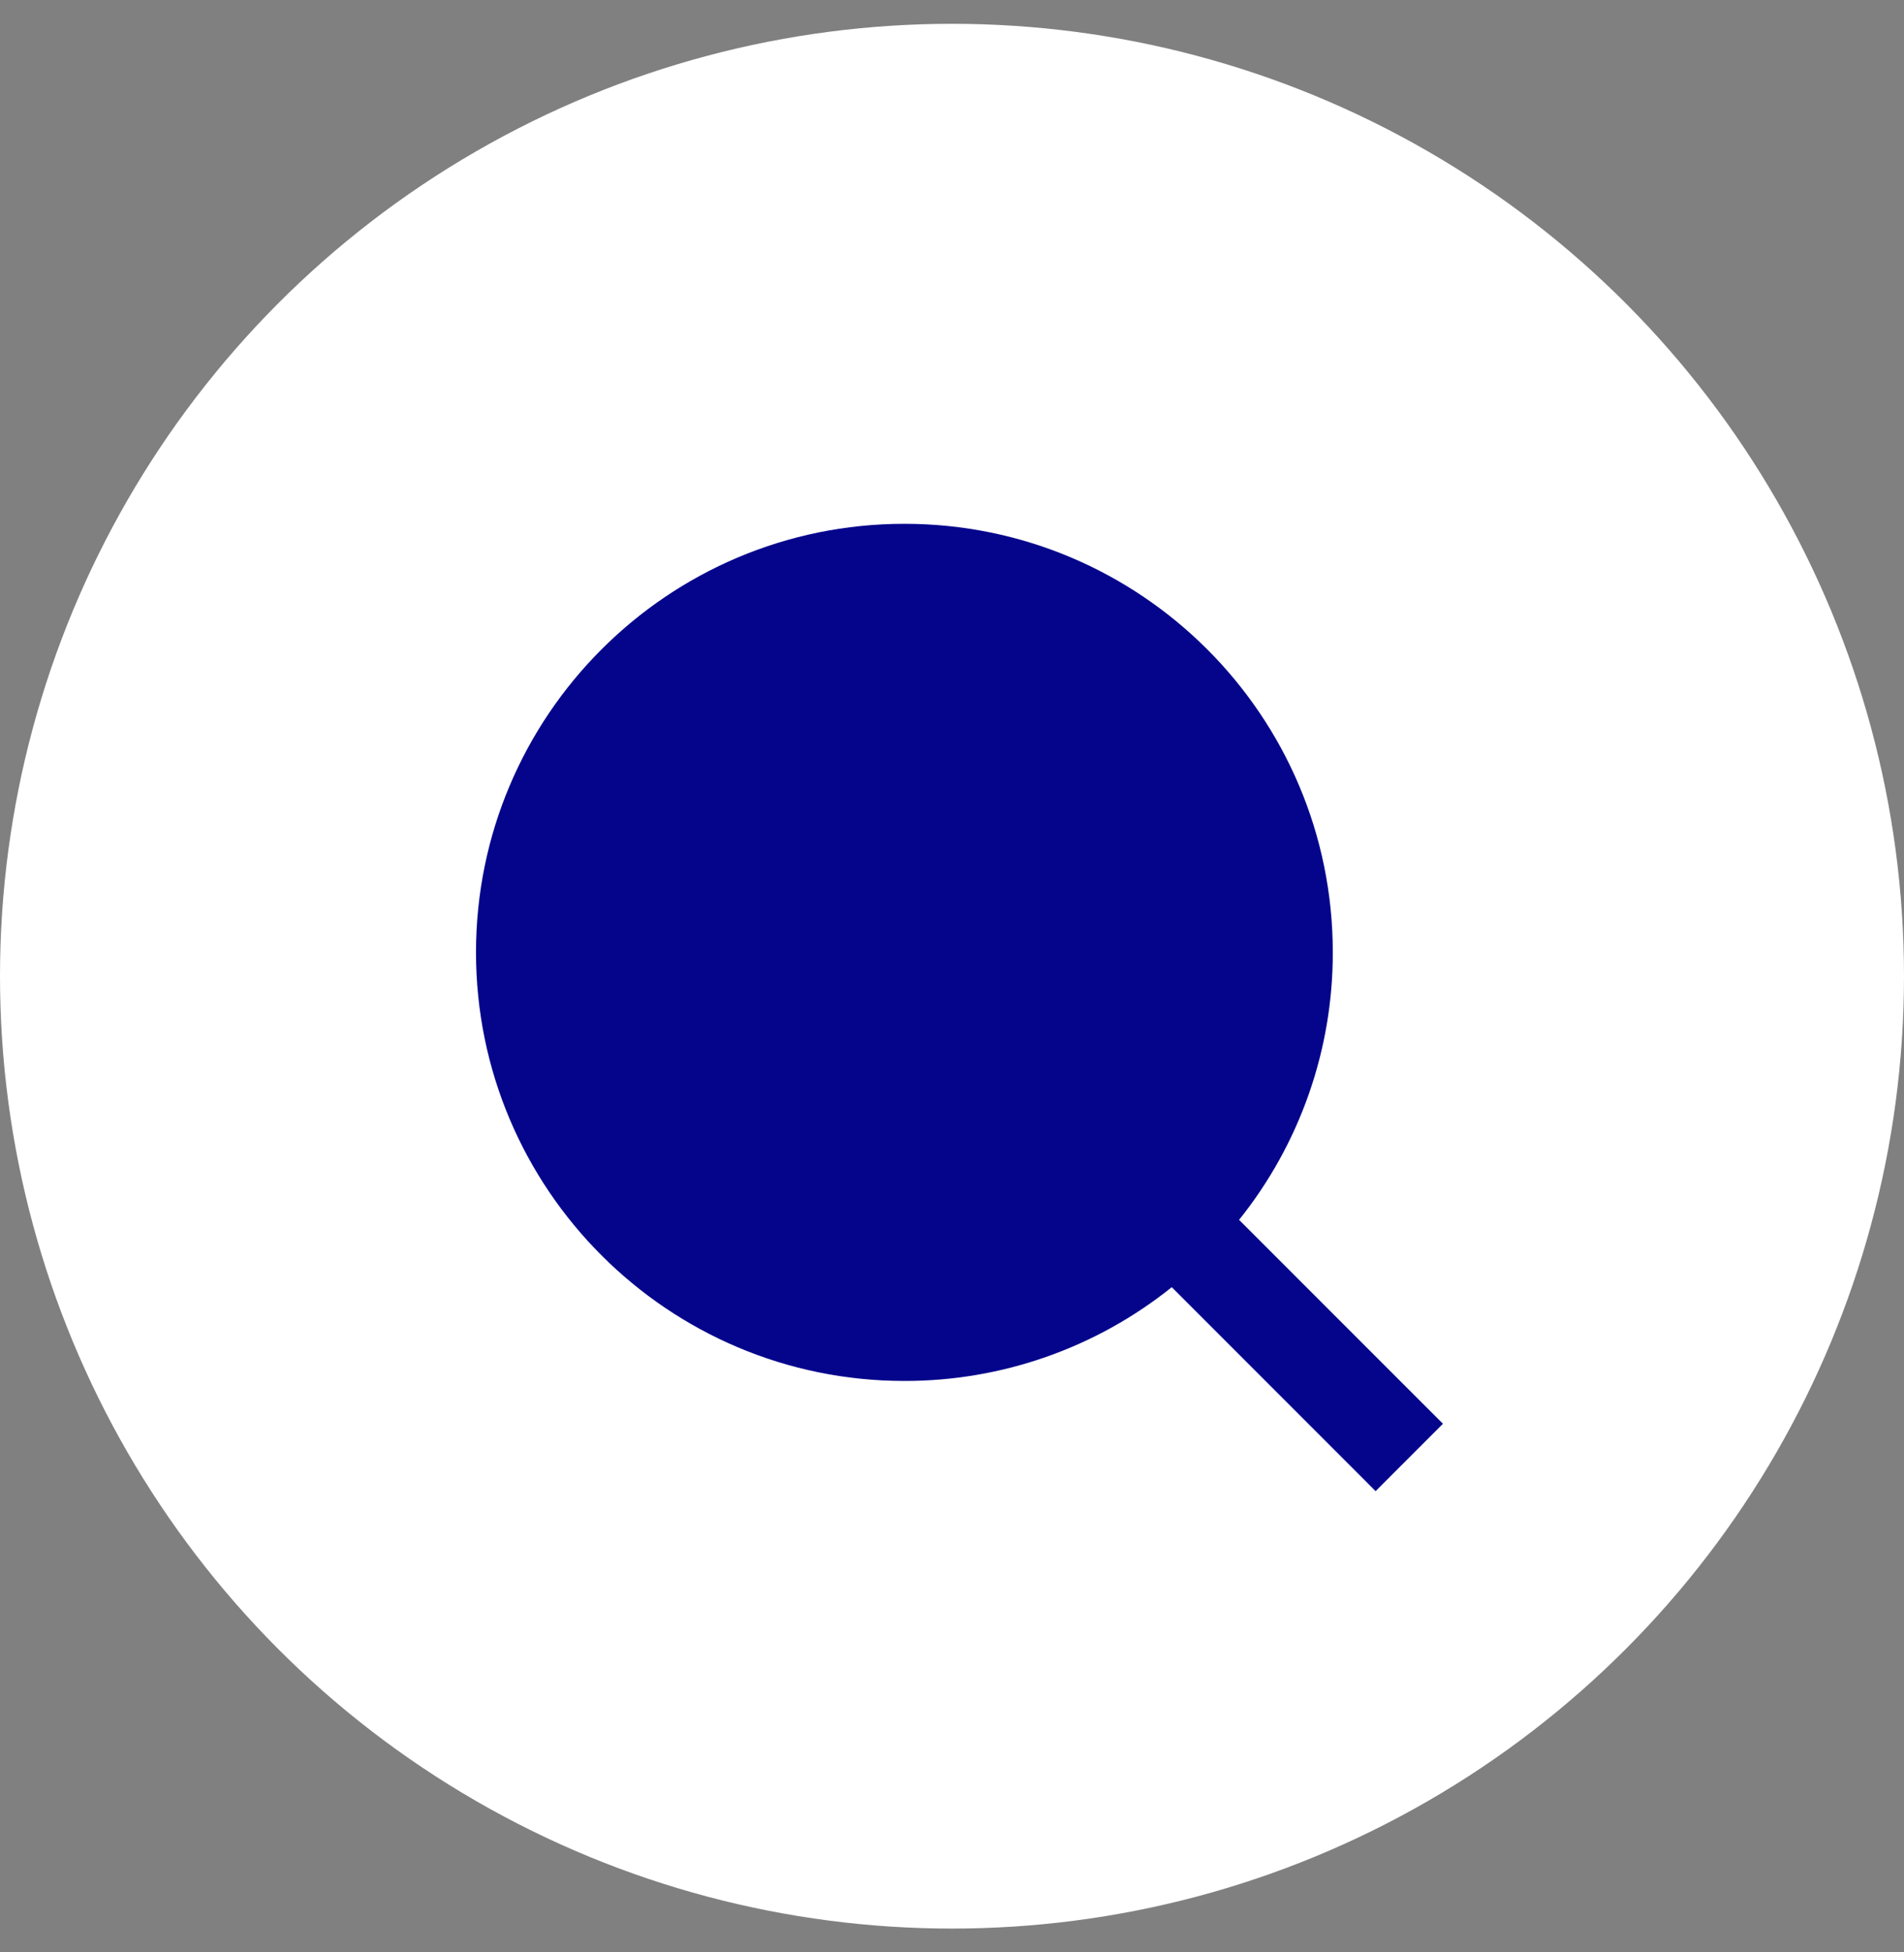 <svg width="40" height="41" viewBox="0 0 40 41" fill="none" xmlns="http://www.w3.org/2000/svg">
<rect x="0" y="0" width="40" height="41" fill="#808080" stroke="none"/>
<circle cx="20" cy="20.5" r="20" fill="white"/>
<path d="M26.031 25.617L30.314 29.899L28.899 31.314L24.617 27.031C23.024 28.308 21.042 29.003 19 29C14.032 29 10 24.968 10 20C10 15.032 14.032 11 19 11C23.968 11 28 15.032 28 20C28.003 22.042 27.308 24.024 26.031 25.617Z" fill="#05058C"/>
</svg>
